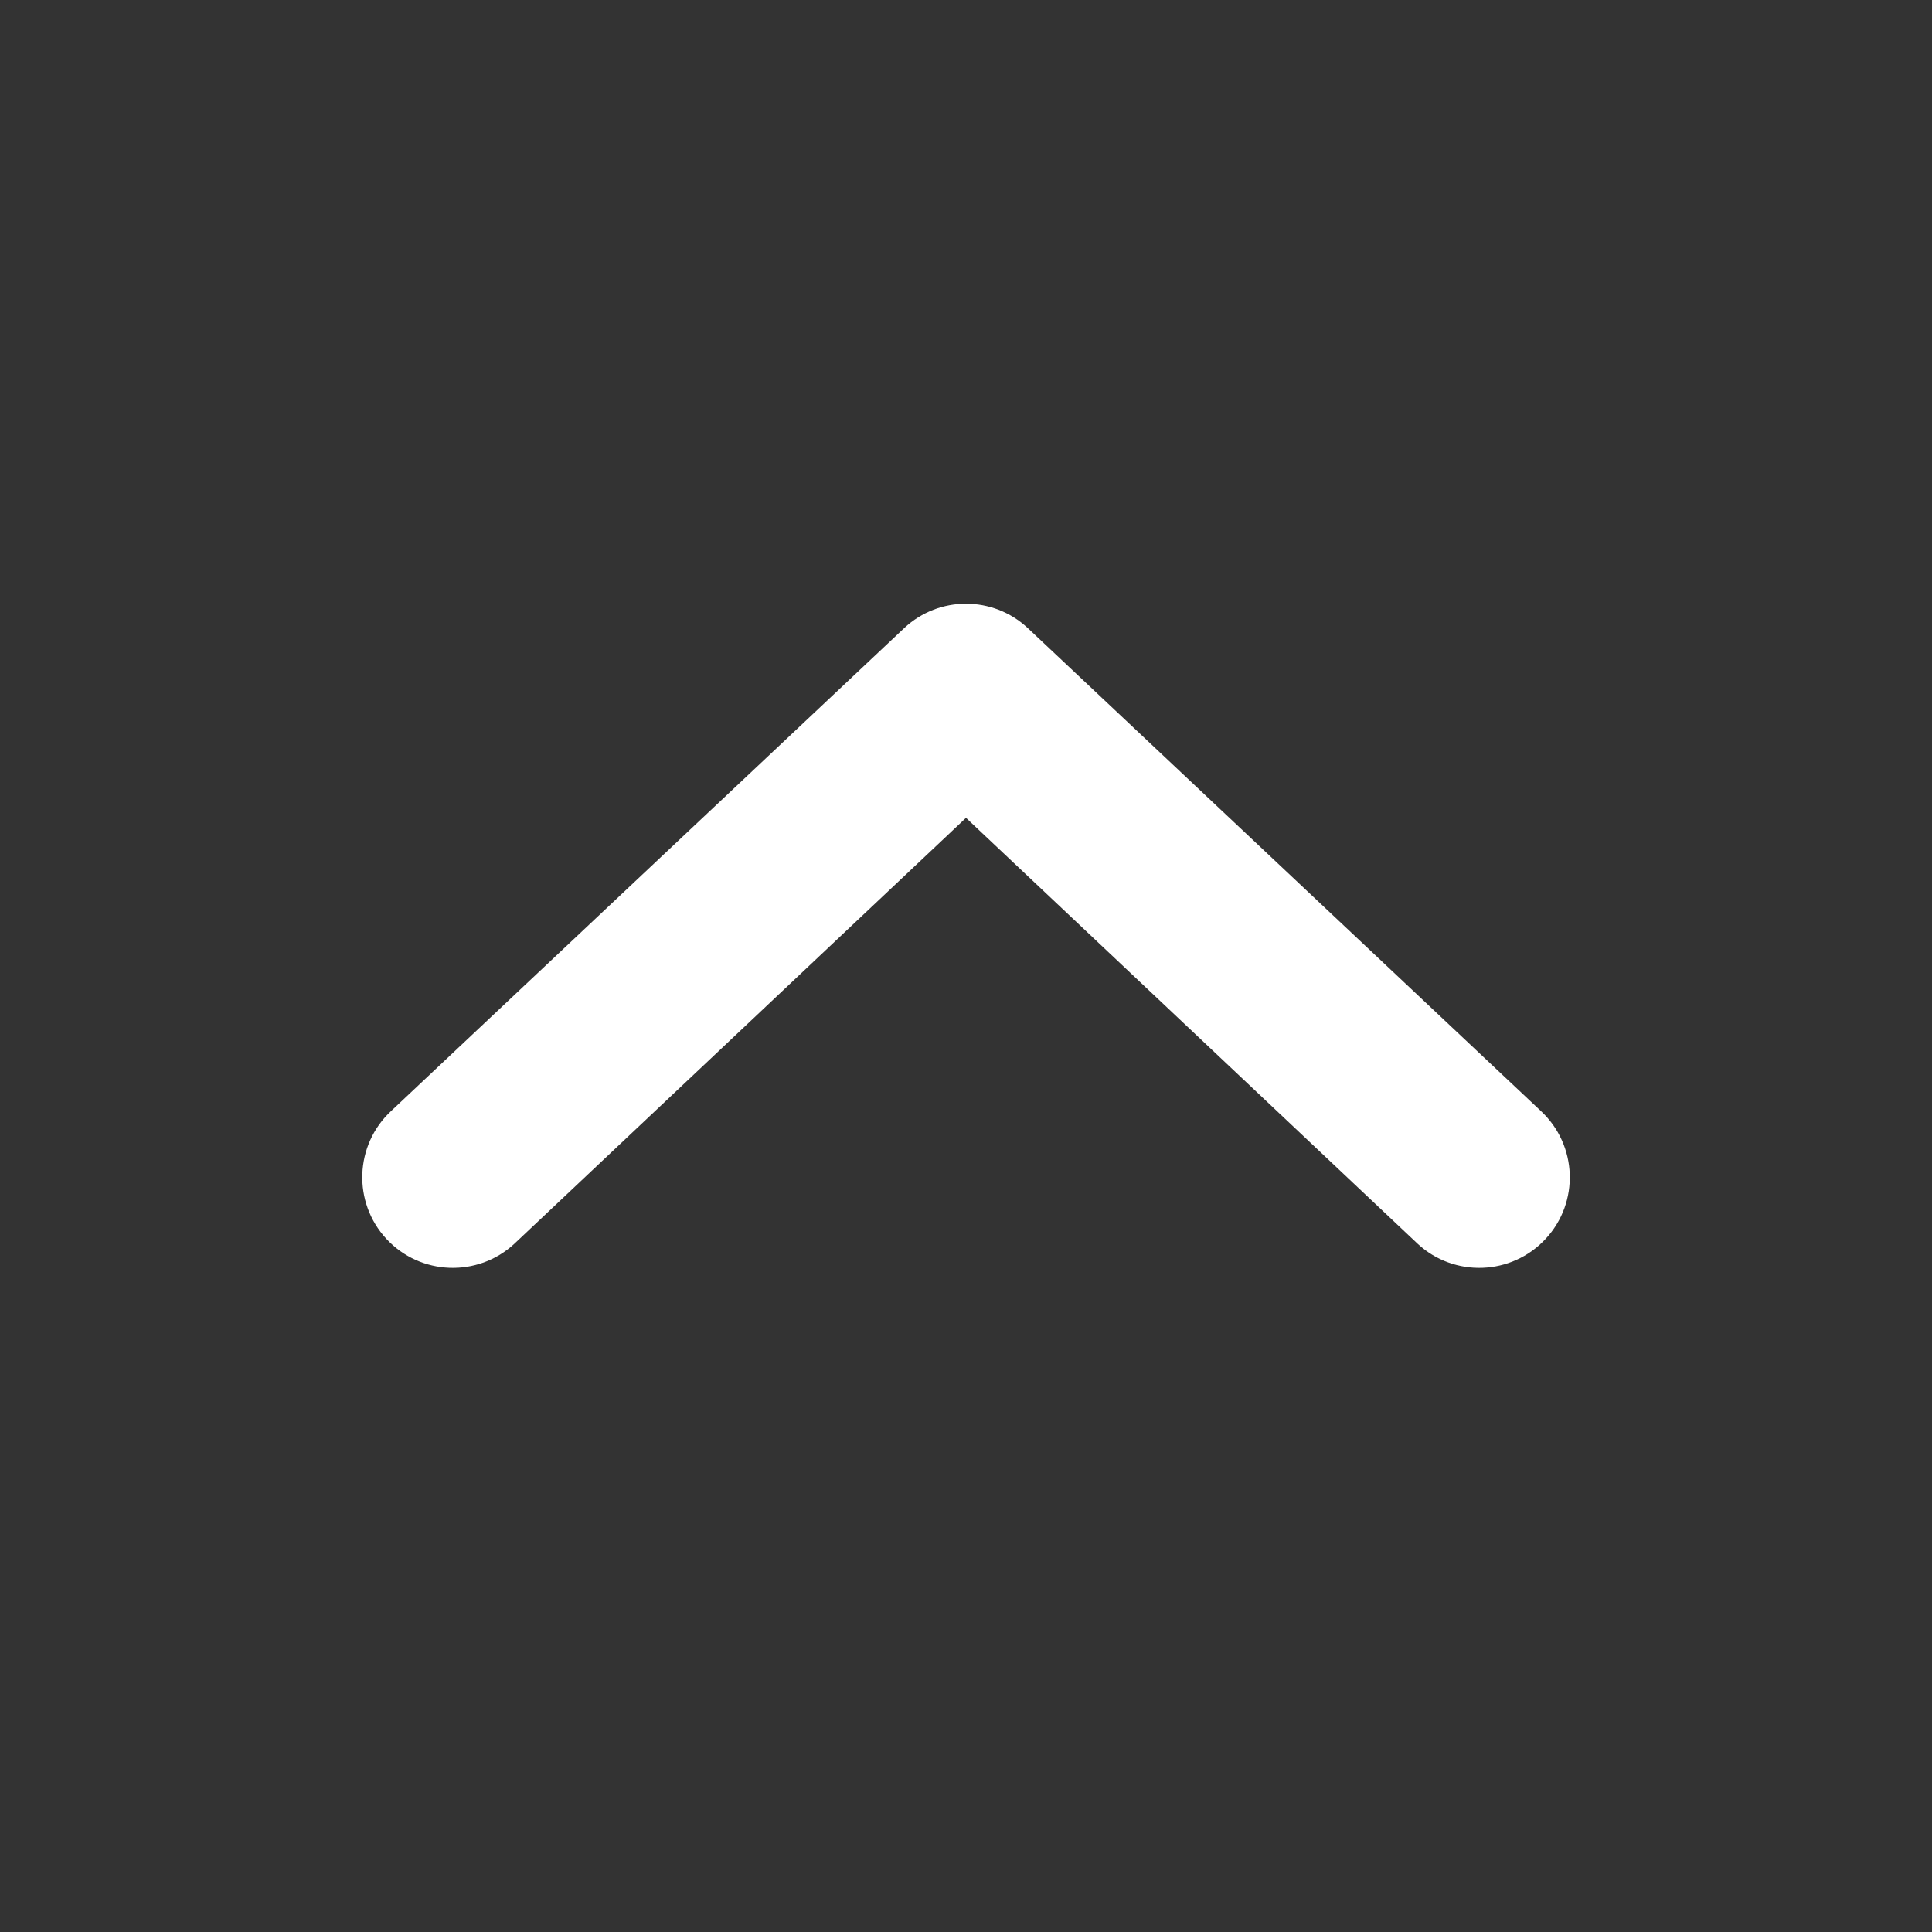 <svg width="16" height="16" viewBox="0 0 16 16" fill="none" xmlns="http://www.w3.org/2000/svg">
<rect x="0" y="0" width="16" height="16" fill="#333333" stroke="none"/>
<path d="M3.2 10.26C3.482 10.564 3.957 10.581 4.26 10.3L8 6.773L11.74 10.3C12.043 10.581 12.518 10.564 12.8 10.26C13.082 9.957 13.064 9.482 12.76 9.2L8.51 5.2C8.223 4.933 7.777 4.933 7.49 5.2L3.24 9.2C2.936 9.482 2.919 9.957 3.2 10.26Z" fill="#ffffff"/>
</svg>
